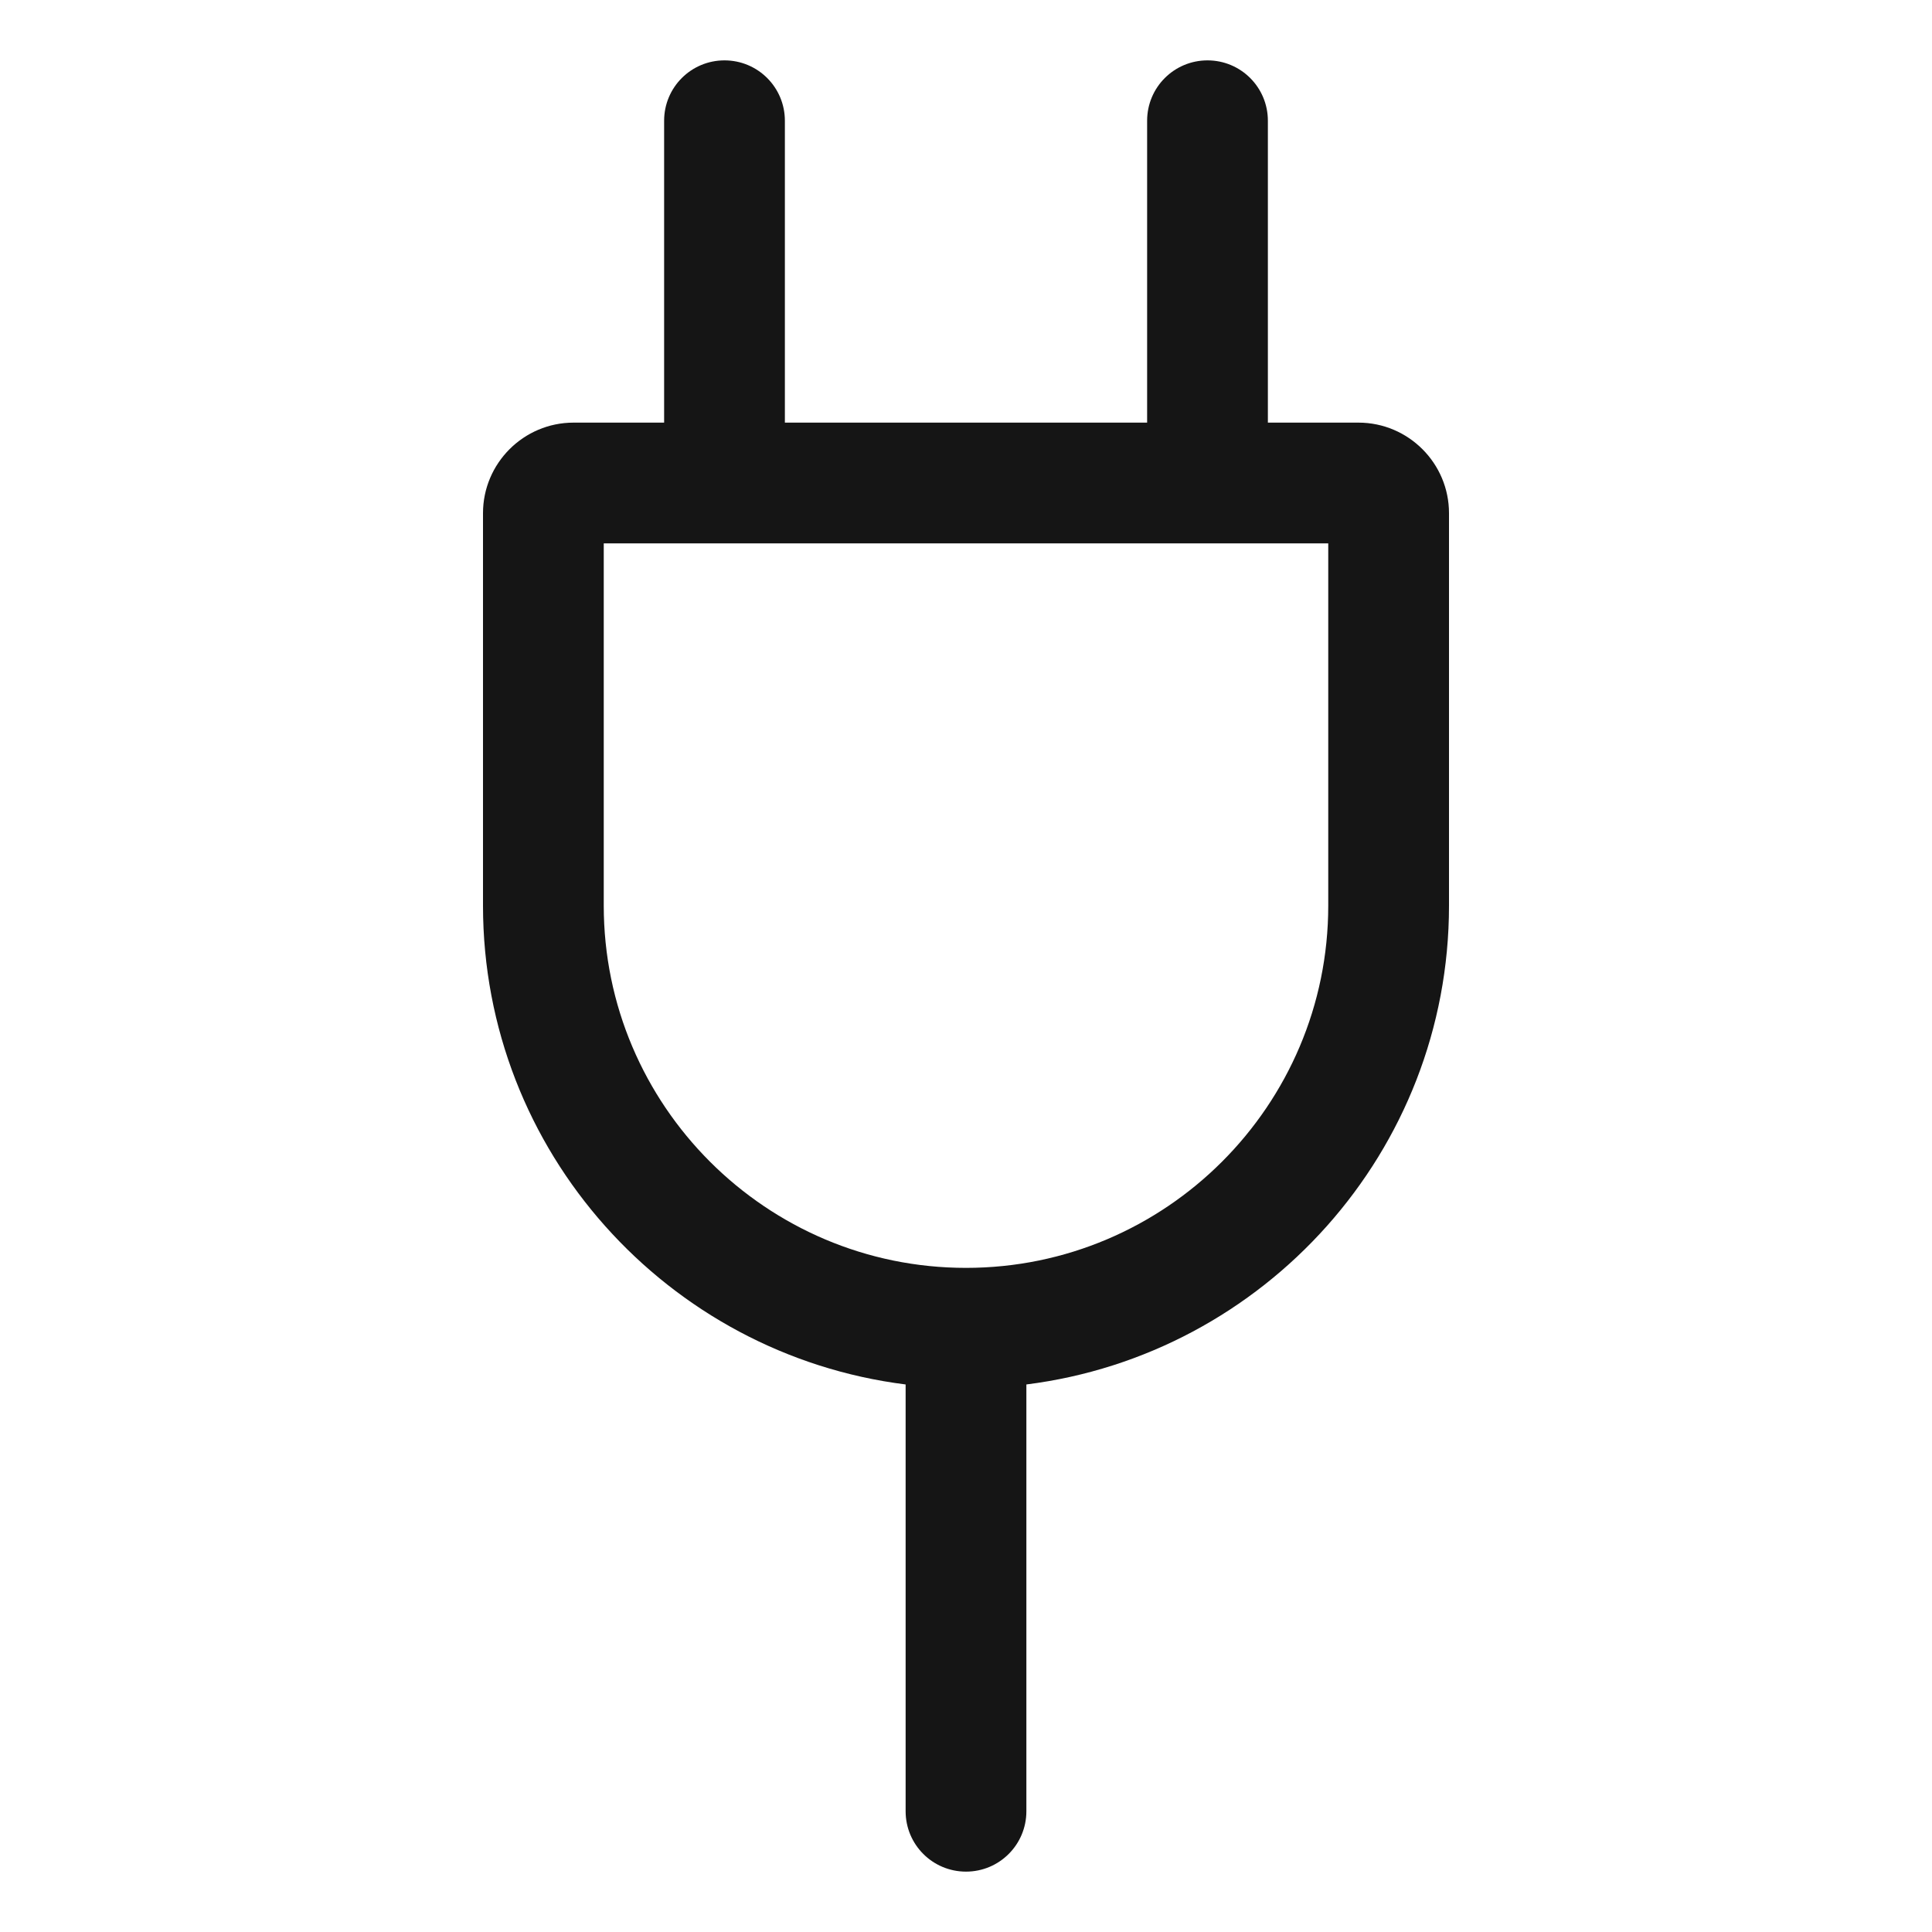 <?xml version="1.0" encoding="UTF-8"?><svg xmlns="http://www.w3.org/2000/svg" width="32" height="32" viewBox="0 0 32 32"><defs><style>.uuid-8afbd912-45d9-472e-954f-13b74c41cb9f{fill:none;}.uuid-0264cbda-2a4c-4d36-a8c2-4814e732174e{fill:#151515;}</style></defs><g id="uuid-4a81b8be-8c66-43d8-bf80-afc4c0fd0ccc"><rect class="uuid-8afbd912-45d9-472e-954f-13b74c41cb9f" width="32" height="32"/></g><g id="uuid-7792eb10-a4fa-4378-b33a-309e9732b000"><path class="uuid-0264cbda-2a4c-4d36-a8c2-4814e732174e" d="M22.5,7h-1.5V2c0-.553-.447-1-1-1s-1,.447-1,1v5h-6V2c0-.553-.447-1-1-1s-1,.447-1,1v5h-1.5c-.827,0-1.5.673-1.5,1.5v6.5c0,4.072,3.06,7.436,7,7.931v7.069c0,.553.447,1,1,1s1-.447,1-1v-7.069c3.94-.495,7-3.859,7-7.931v-6.5c0-.827-.673-1.5-1.5-1.5ZM22,15c0,3.309-2.691,6-6,6s-6-2.691-6-6v-6h12v6Z"/></g></svg>